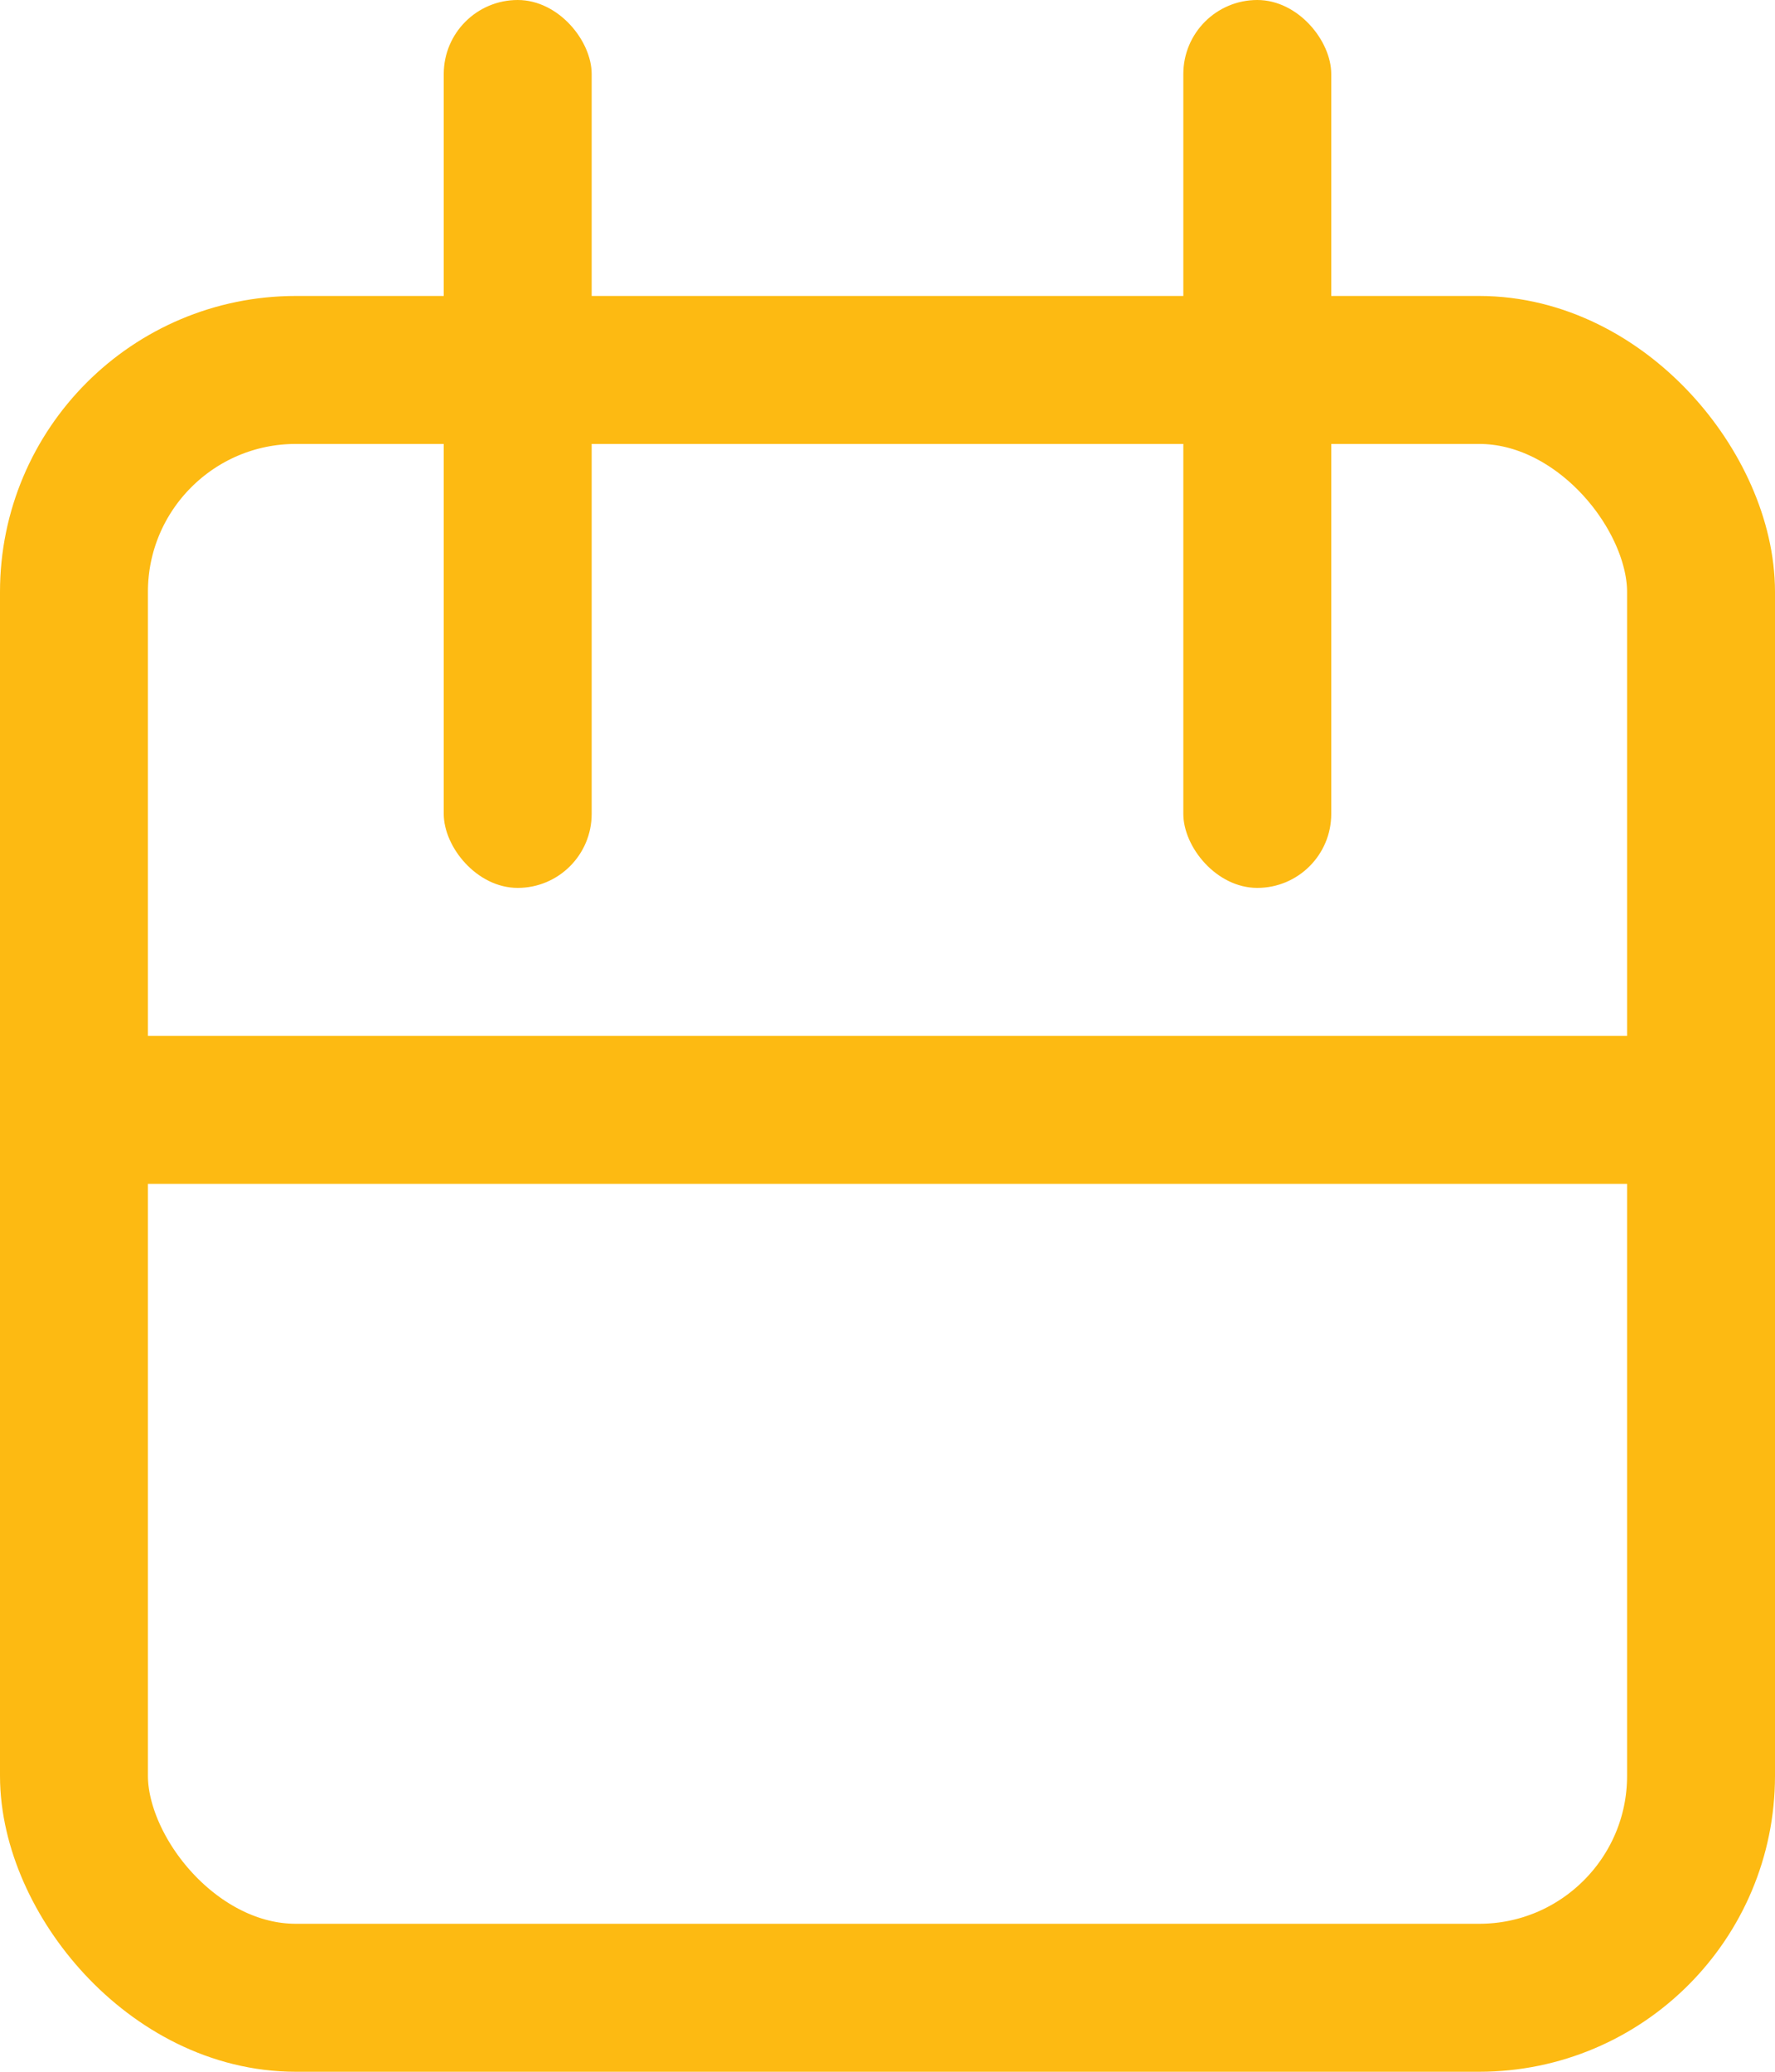 <svg id="ic_calendar_orange" xmlns="http://www.w3.org/2000/svg" width="12" height="14" viewBox="0 0 12 14">
  <g id="Rectangle_150" data-name="Rectangle 150" transform="translate(0 2)" fill="none" stroke="#fdba12" stroke-width="1">
    <rect width="12" height="12" rx="2" stroke="none"/>
    <rect x="0.5" y="0.5" width="11" height="11" rx="1.5" fill="none"/>
  </g>
  <rect id="Rectangle_151" data-name="Rectangle 151" width="1" height="6" rx="0.5" transform="translate(3)" fill="#fdba12"/>
  <rect id="Rectangle_152" data-name="Rectangle 152" width="1" height="6" rx="0.5" transform="translate(8)" fill="#fdba12"/>
  <line id="Line_58" data-name="Line 58" x2="11" transform="translate(0.5 7.5)" fill="none" stroke="#fdba12" stroke-width="1"/>
</svg>
